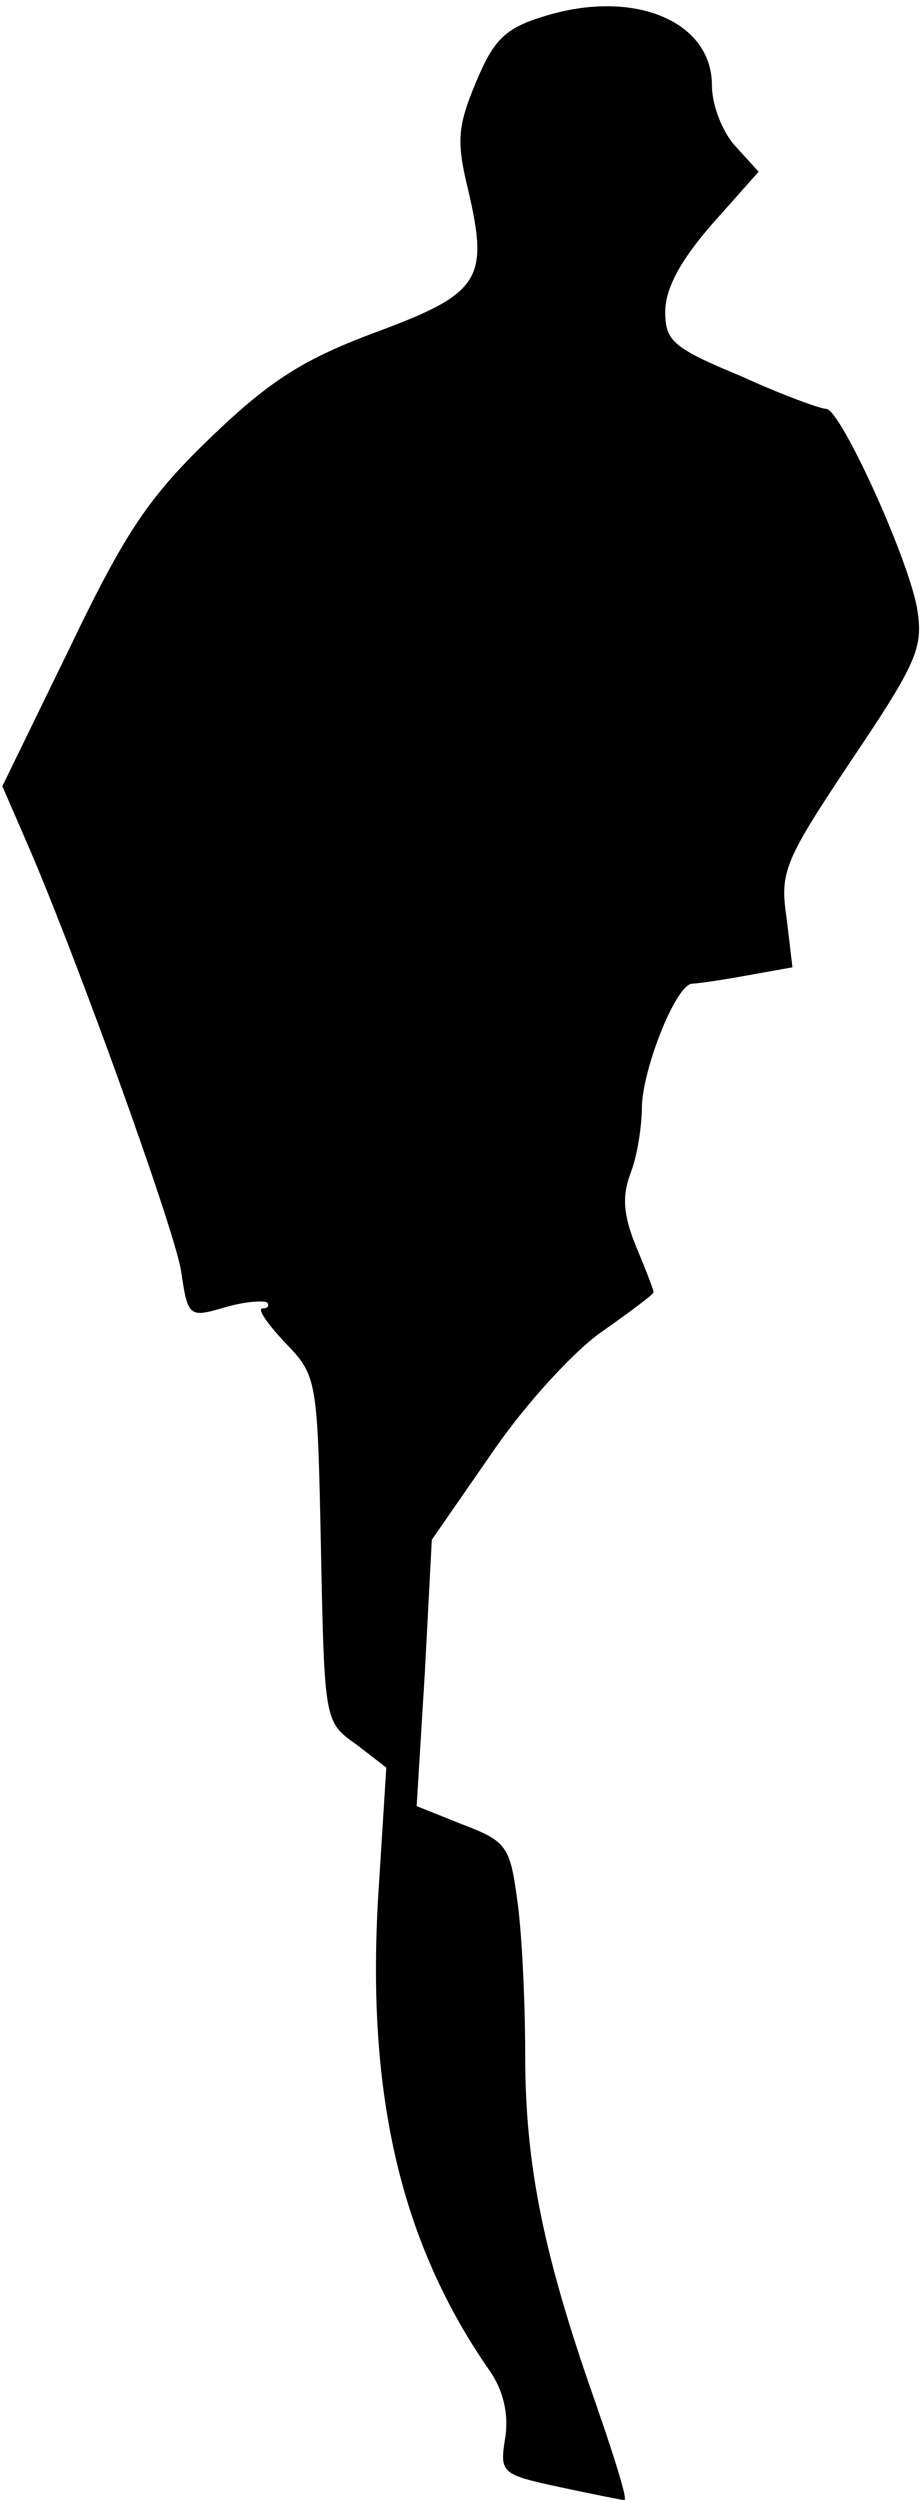 <?xml version="1.0" standalone="no"?>
<!DOCTYPE svg PUBLIC "-//W3C//DTD SVG 20010904//EN"
 "http://www.w3.org/TR/2001/REC-SVG-20010904/DTD/svg10.dtd">
<svg version="1.0" xmlns="http://www.w3.org/2000/svg"
 width="79pt" height="214pt" viewBox="0 0 79 214"
 preserveAspectRatio="xMidYMid meet">
<g transform="translate(0,214) scale(0.1,-0.1)"
fill="#000000" stroke="none">
<path fill="#000000" stroke="none" d="M466 2126 c-33 -10 -43 -20 -58 -56
-16 -38 -17 -51 -7 -92 18 -77 11 -89 -78 -122 -62 -23 -91 -41 -142 -90 -53
-51 -73 -80 -121 -180 l-58 -119 20 -46 c42 -96 126 -329 133 -368 6 -41 7
-41 38 -32 17 5 33 6 36 4 2 -3 0 -5 -4 -5 -5 0 4 -13 19 -29 28 -29 28 -31
31 -177 3 -147 3 -148 30 -167 l26 -20 -7 -111 c-10 -171 20 -297 96 -406 11
-16 16 -36 13 -56 -5 -31 -4 -32 47 -43 28 -6 53 -11 55 -11 3 0 -9 38 -25 84
-44 125 -60 202 -60 297 0 47 -3 108 -7 134 -6 44 -9 49 -46 63 l-40 16 7 114
6 114 52 75 c28 41 71 88 95 104 24 17 43 31 43 33 0 2 -7 20 -15 39 -11 27
-12 43 -5 62 6 15 10 41 10 58 1 33 29 104 43 105 4 0 25 3 47 7 l39 7 -5 42
c-6 40 -2 49 56 136 56 83 61 96 56 128 -7 43 -66 172 -78 172 -5 0 -38 12
-73 28 -58 24 -65 30 -65 55 0 20 13 44 40 75 l40 45 -20 22 c-11 12 -20 35
-20 52 0 55 -67 83 -144 59z"/>
</g>
</svg>
